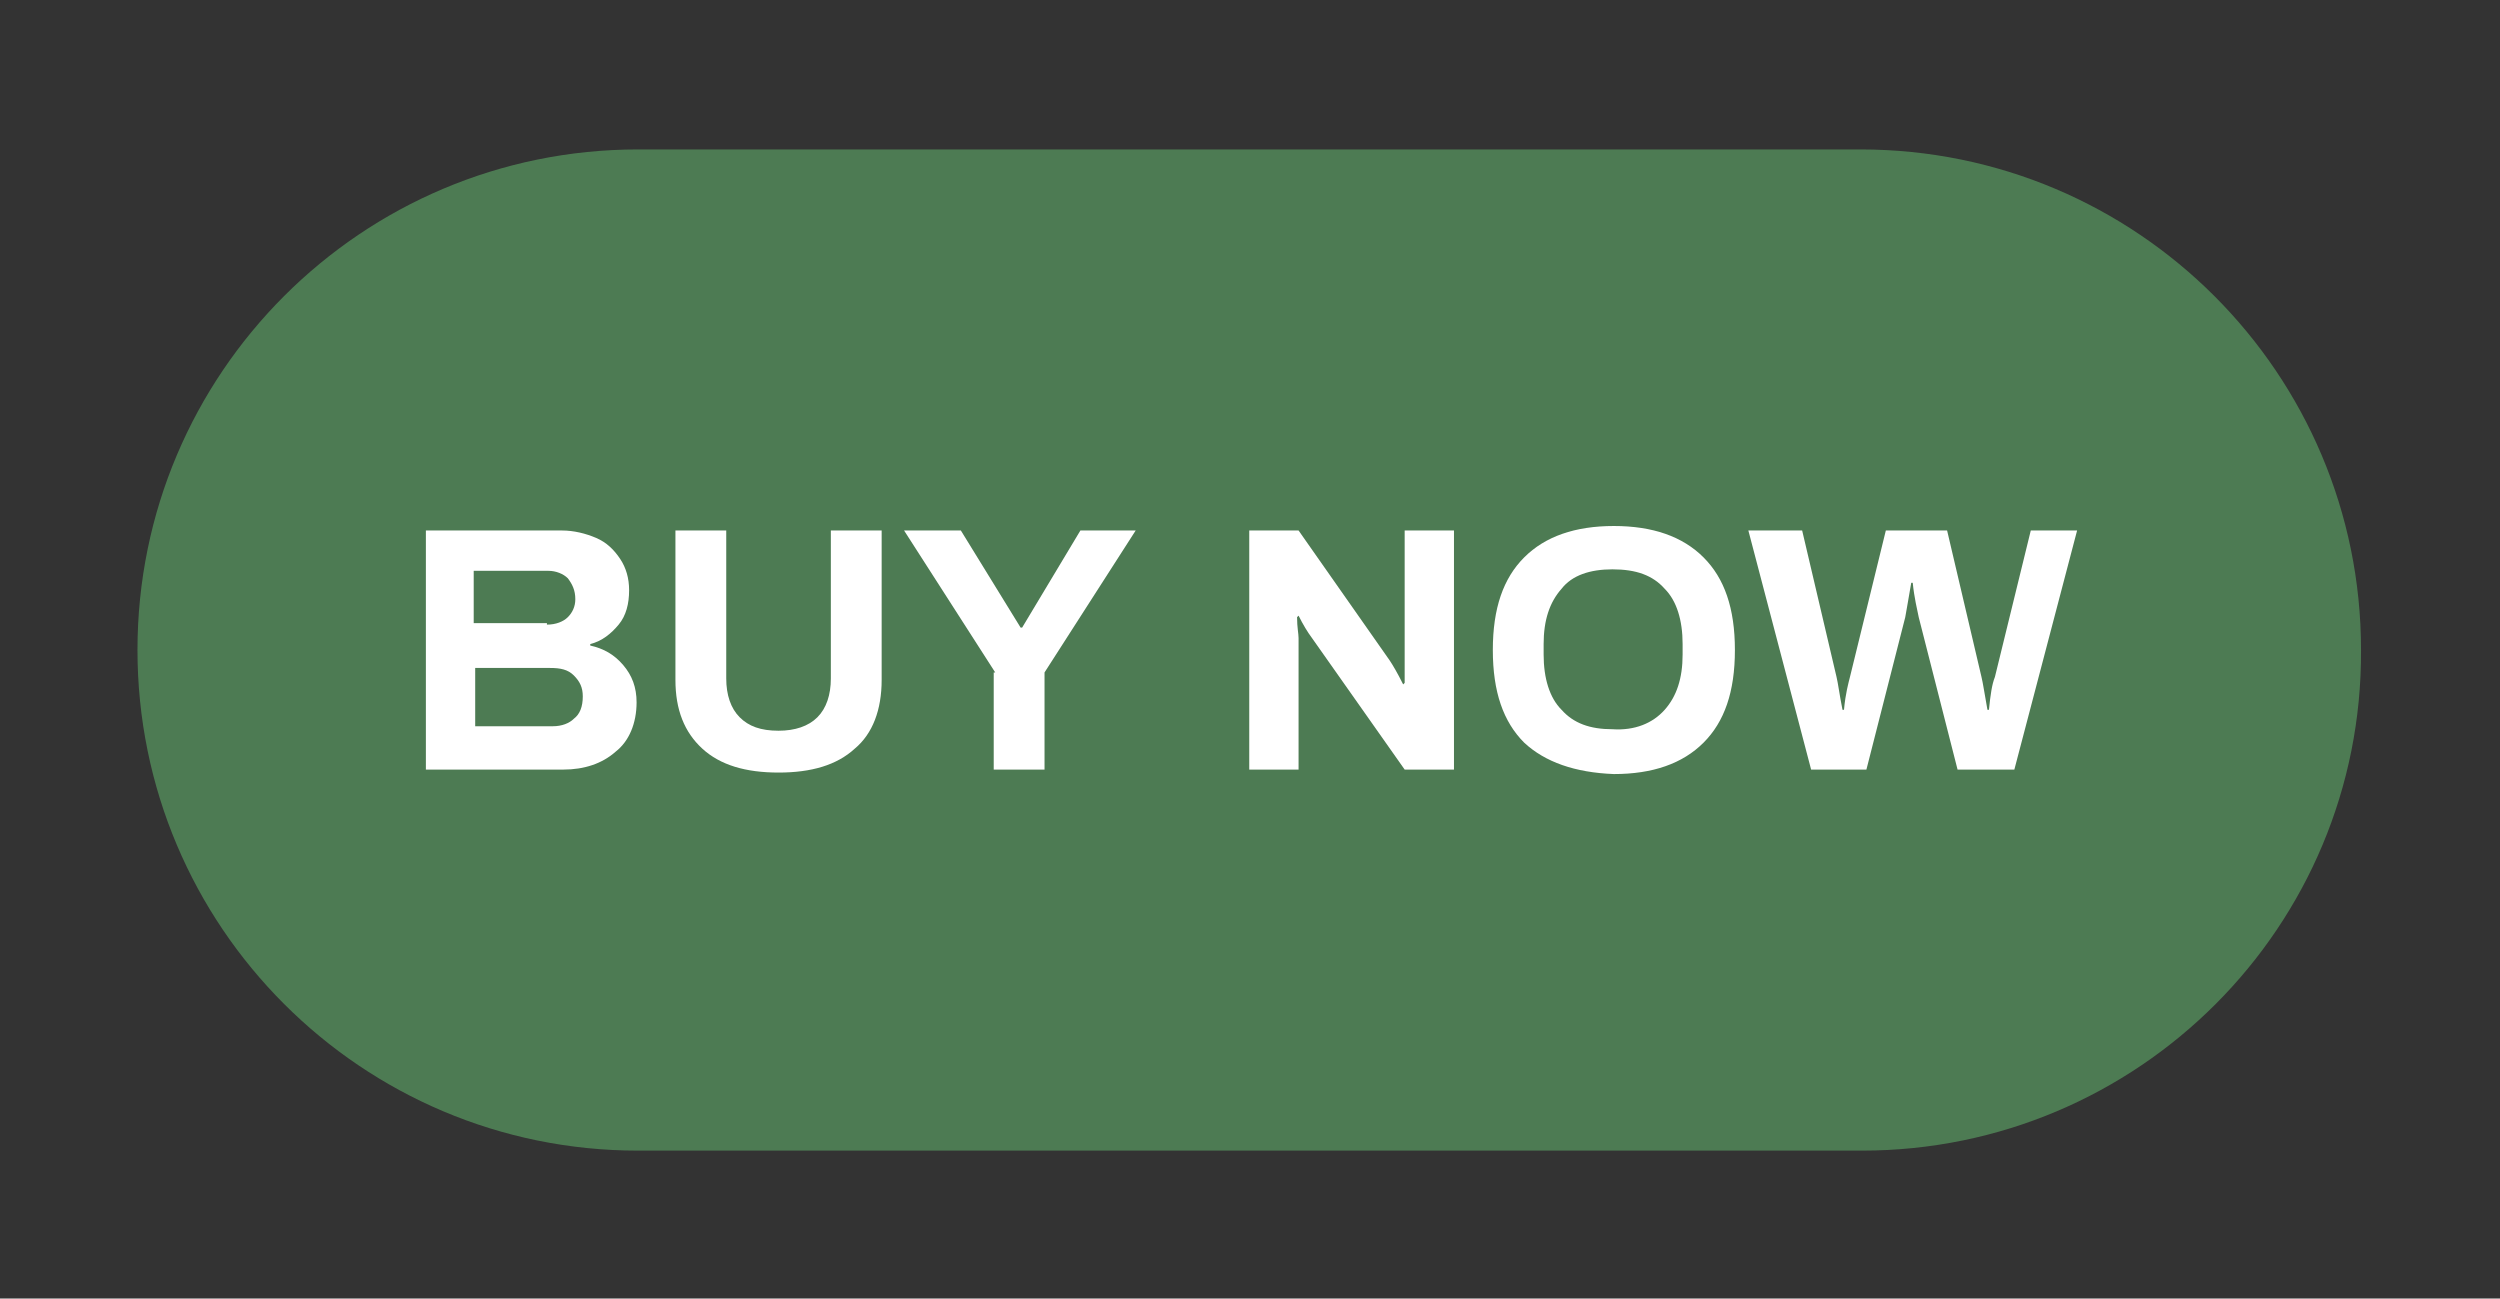 <?xml version="1.0" encoding="utf-8"?>
<!-- Generator: Adobe Illustrator 24.1.3, SVG Export Plug-In . SVG Version: 6.00 Build 0)  -->
<svg version="1.1" id="Layer_1" xmlns="http://www.w3.org/2000/svg" xmlns:xlink="http://www.w3.org/1999/xlink" x="0px" y="0px"
	 viewBox="0 0 167.3 86.9" style="enable-background:new 0 0 167.3 86.9;" xml:space="preserve">
<rect x="0" y="0" width="167.3" height="86.9" fill="#333333" stroke="none"/>
<style type="text/css">
	.st0{fill:#4D7B53;}
	.st1{fill:#FFFFFF;}
</style>
<path class="st0" d="M124.6,77H42.7C24.2,77,9.2,62,9.2,43.5l0,0C9.2,25,24.2,10,42.7,10h81.8C143,10,158,25,158,43.5l0,0
	C158.1,62,143.1,77,124.6,77z"/>
<g>
	<path class="st1" d="M28.4,35.5h9.2c0.8,0,1.6,0.2,2.3,0.5c0.7,0.3,1.2,0.8,1.6,1.4c0.4,0.6,0.6,1.3,0.6,2.1c0,0.9-0.2,1.7-0.7,2.3
		c-0.5,0.6-1.1,1.1-1.9,1.3v0.1c0.9,0.2,1.6,0.6,2.2,1.3c0.6,0.7,0.9,1.5,0.9,2.5c0,1.4-0.5,2.6-1.4,3.3c-0.9,0.8-2.1,1.2-3.5,1.2
		h-9.2V35.5z M36.6,41.8c0.6,0,1.1-0.2,1.4-0.5c0.3-0.3,0.5-0.7,0.5-1.2c0-0.6-0.2-1-0.5-1.4c-0.3-0.3-0.8-0.5-1.3-0.5h-5v3.5H36.6z
		 M37,48.6c0.6,0,1.1-0.2,1.4-0.5c0.4-0.3,0.6-0.8,0.6-1.5c0-0.6-0.2-1-0.6-1.4s-0.9-0.5-1.6-0.5h-5v3.9H37z"/>
	<path class="st1" d="M47,50.1c-1.2-1.1-1.8-2.6-1.8-4.6v-10h3.4v9.9c0,1.1,0.3,2,0.9,2.6c0.6,0.6,1.4,0.9,2.6,0.9
		c1.1,0,2-0.3,2.6-0.9c0.6-0.6,0.9-1.5,0.9-2.6v-9.9h3.4v10c0,2-0.6,3.6-1.8,4.6c-1.2,1.1-2.9,1.6-5.1,1.6
		C49.9,51.7,48.2,51.2,47,50.1z"/>
	<path class="st1" d="M66.6,45l-6.1-9.5h3.8l4,6.5h0.1l3.9-6.5H76L69.9,45v6.5h-3.4V45z"/>
	<path class="st1" d="M83.6,35.5h3.3l6.1,8.7c0.2,0.3,0.5,0.8,0.9,1.6l0.1-0.1L94,44.3v-8.8h3.3v16H94l-6.2-8.8
		c-0.3-0.4-0.6-0.9-0.9-1.5l-0.1,0.1c0,0.7,0.1,1.1,0.1,1.4v8.8h-3.3V35.5z"/>
	<path class="st1" d="M102,49.7c-1.4-1.4-2.1-3.4-2.1-6.2c0-2.8,0.7-4.8,2.1-6.2c1.4-1.4,3.4-2.1,6-2.1c2.6,0,4.6,0.7,6,2.1
		c1.4,1.4,2.1,3.4,2.1,6.2c0,2.8-0.7,4.8-2.1,6.2c-1.4,1.4-3.4,2.1-6,2.1C105.4,51.7,103.4,51,102,49.7z M111.4,47.5
		c0.8-0.9,1.2-2.1,1.2-3.7v-0.7c0-1.6-0.4-2.9-1.2-3.7c-0.8-0.9-1.9-1.3-3.5-1.3c-1.5,0-2.7,0.4-3.4,1.3c-0.8,0.9-1.2,2.1-1.2,3.7
		v0.7c0,1.6,0.4,2.9,1.2,3.7c0.8,0.9,1.9,1.3,3.4,1.3C109.4,48.9,110.6,48.4,111.4,47.5z"/>
	<path class="st1" d="M117,35.5h3.6l2.3,9.8c0.1,0.4,0.2,1.2,0.4,2.2h0.1c0.1-1.1,0.3-1.8,0.4-2.2l2.4-9.8h4.1l2.3,9.8
		c0.1,0.4,0.2,1.1,0.4,2.2h0.1c0.1-1,0.2-1.7,0.4-2.2l2.4-9.8h3.1l-4.2,16H131l-2.6-10.2c-0.1-0.5-0.3-1.3-0.4-2.3h-0.1
		c-0.2,1.1-0.3,1.8-0.4,2.3l-2.6,10.2h-3.7L117,35.5z"/>
</g>
</svg>
